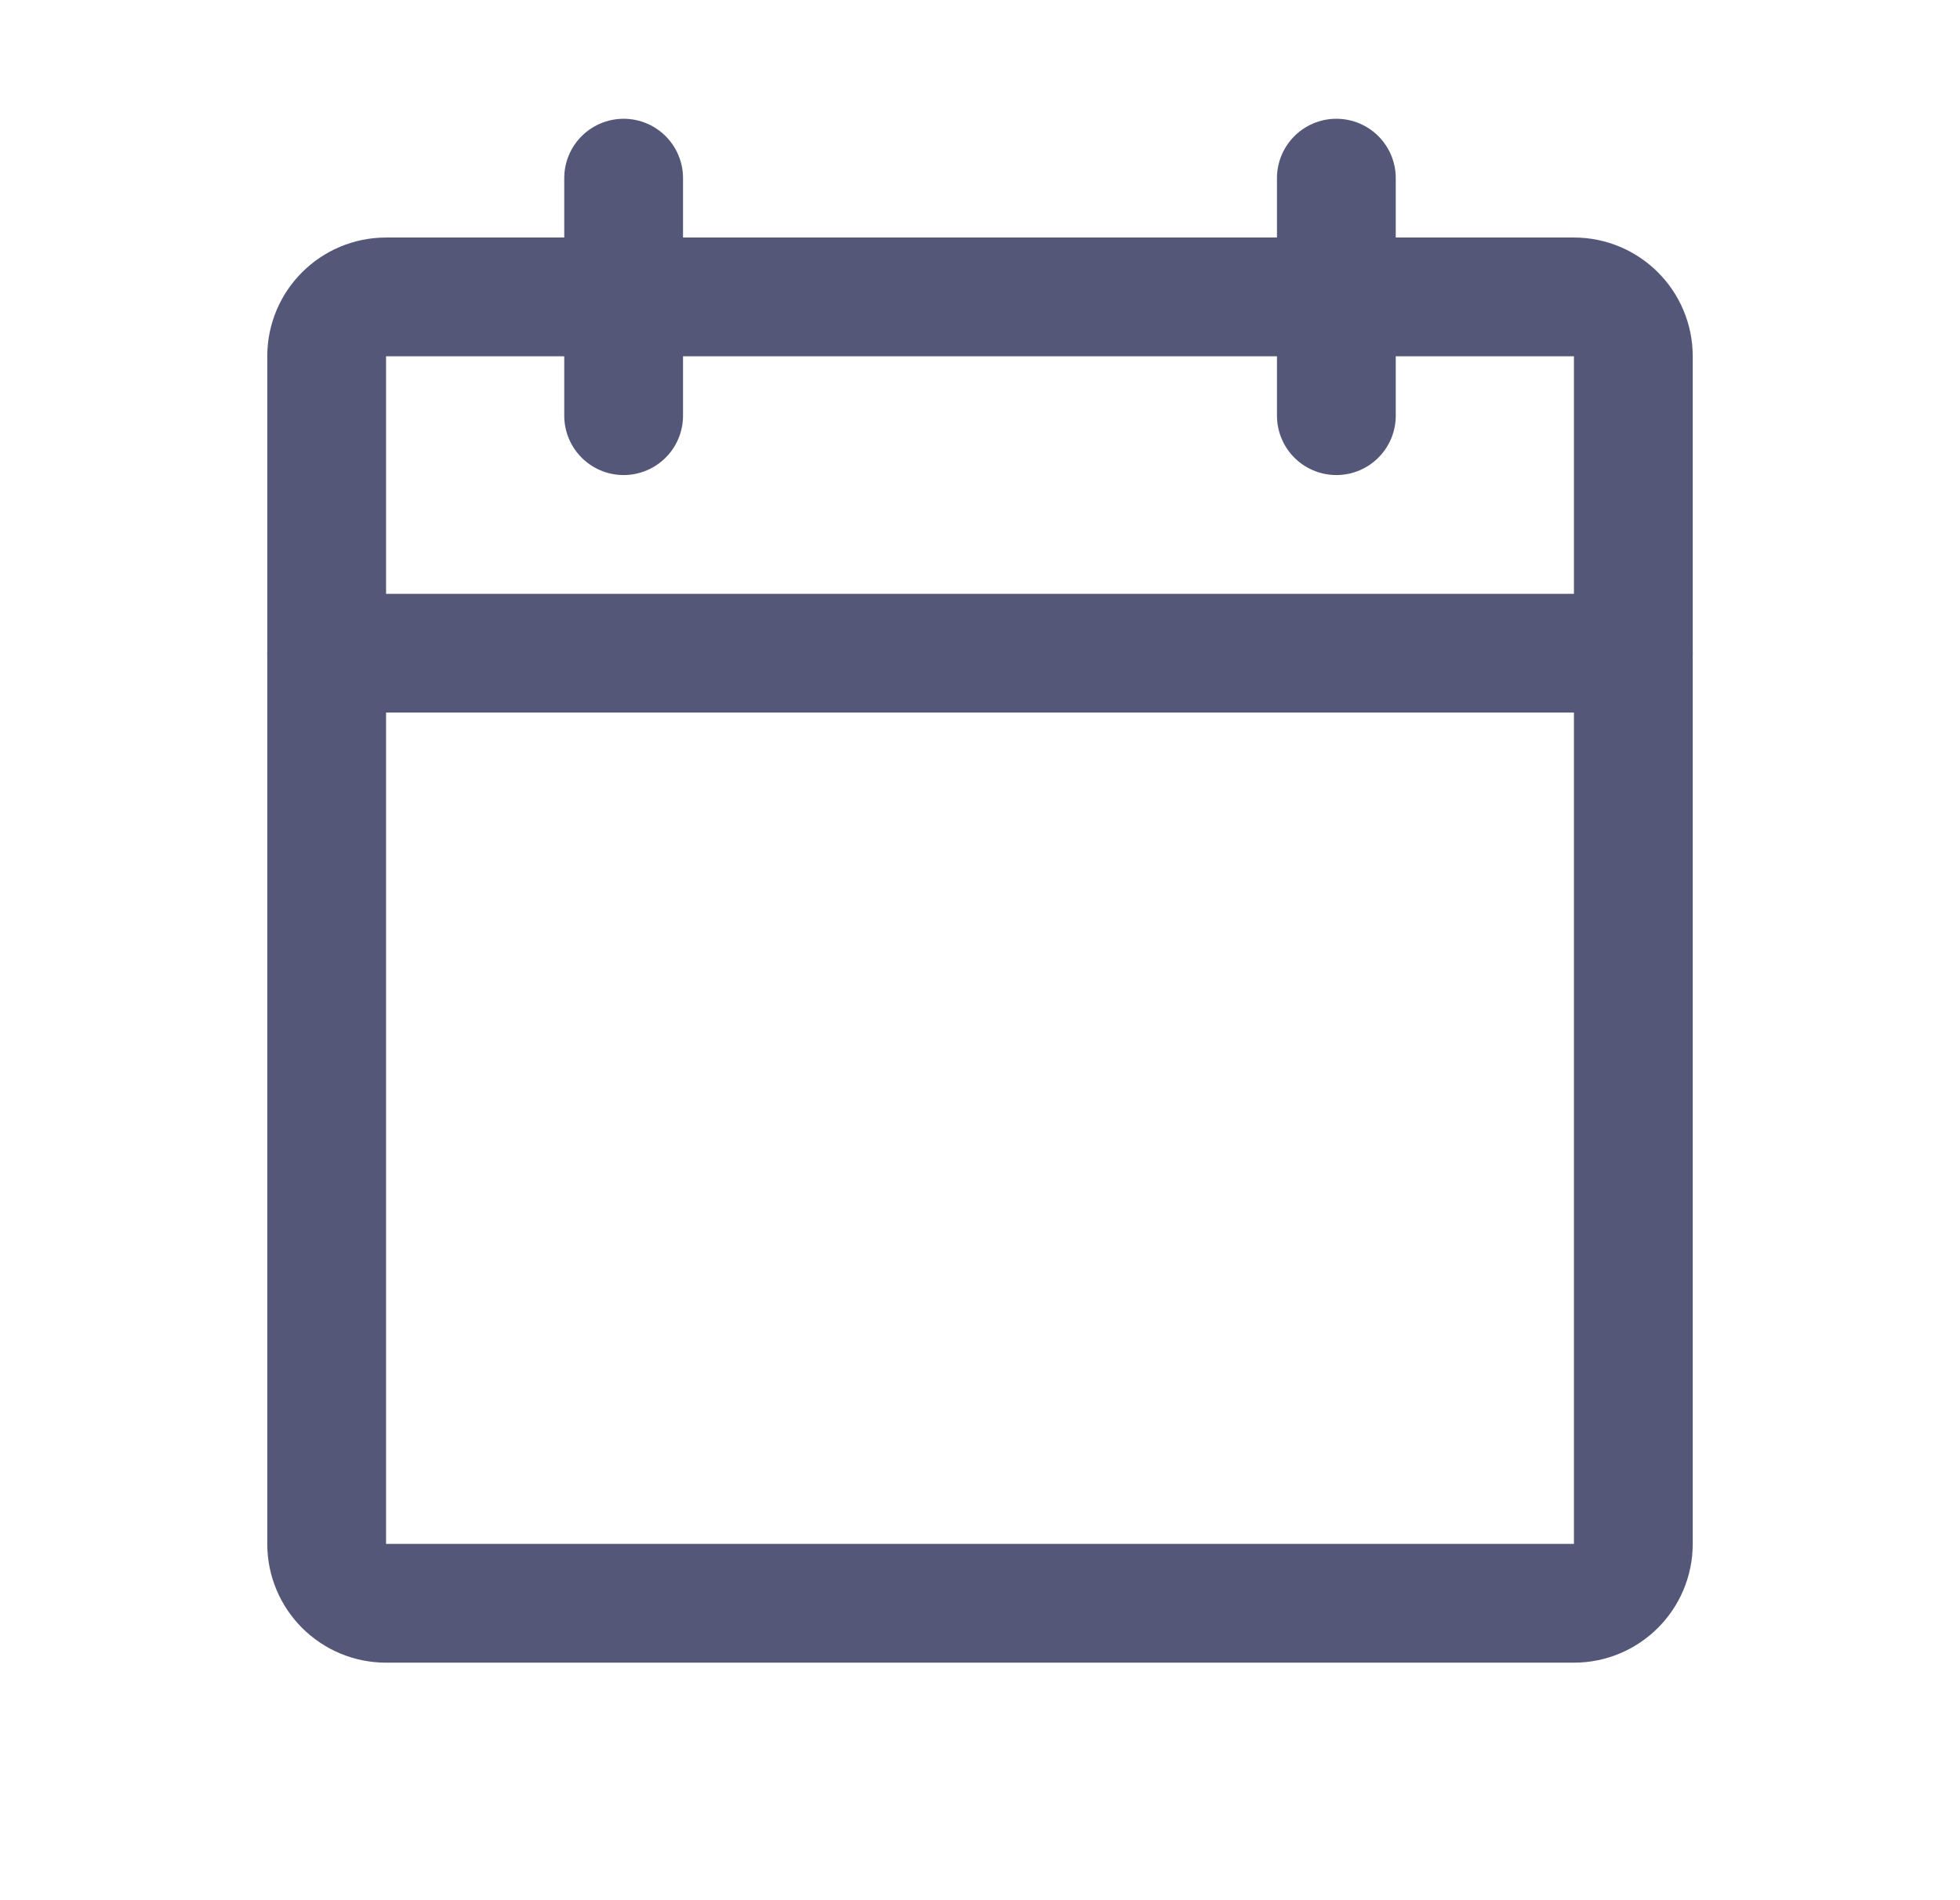 <svg width="33" height="32" viewBox="0 0 33 32" fill="none" xmlns="http://www.w3.org/2000/svg">
<path d="M26.5 5H6.5C5.948 5 5.5 5.448 5.5 6V26C5.5 26.552 5.948 27 6.5 27H26.5C27.052 27 27.5 26.552 27.5 26V6C27.5 5.448 27.052 5 26.5 5Z" stroke="#545778" stroke-width="2" stroke-linecap="round" stroke-linejoin="round"/>
<path d="M22.5 3V7" stroke="#545778" stroke-width="2" stroke-linecap="round" stroke-linejoin="round"/>
<path d="M10.5 3V7" stroke="#545778" stroke-width="2" stroke-linecap="round" stroke-linejoin="round"/>
<path d="M5.5 11H27.5" stroke="#545778" stroke-width="2" stroke-linecap="round" stroke-linejoin="round"/>
</svg>

